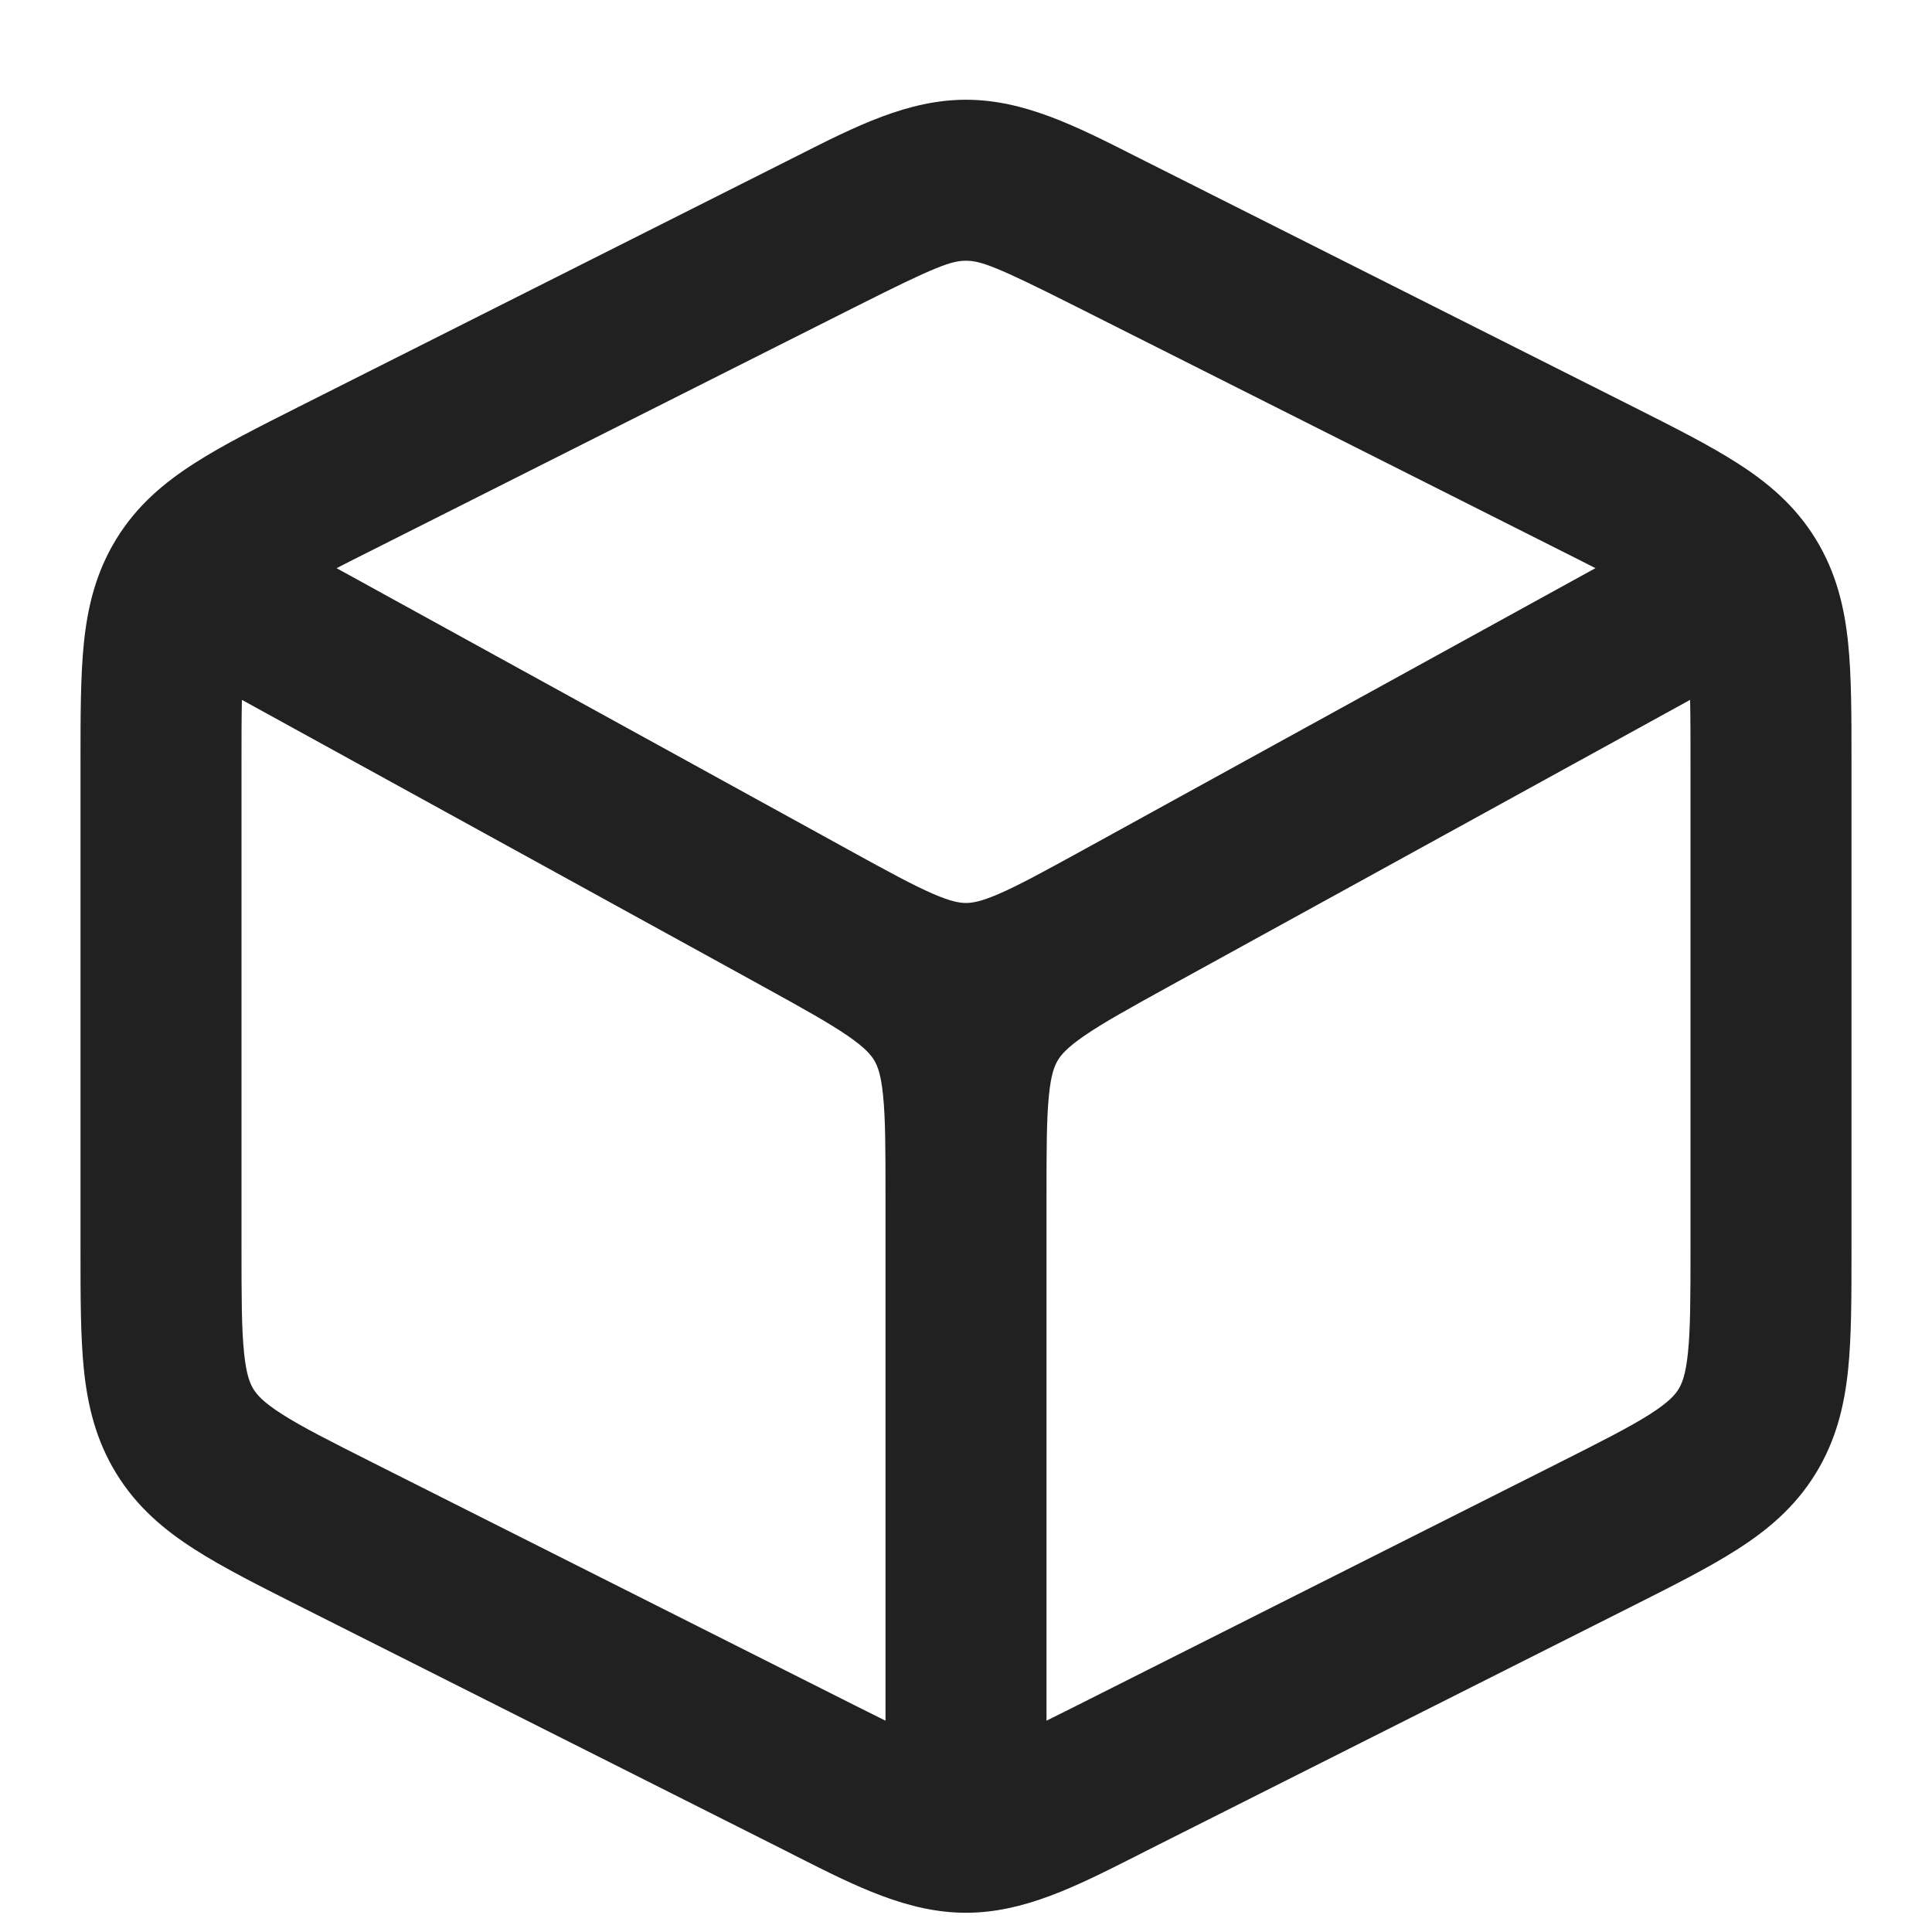<svg width="24" height="24" viewBox="0 0 24 24" fill="none" xmlns="http://www.w3.org/2000/svg">
<path fill-rule="evenodd" clip-rule="evenodd" d="M12 1.239C11.281 1.239 10.632 1.567 9.902 1.937L9.751 2.013L3.71 5.054C3.21 5.306 2.769 5.528 2.42 5.752C2.042 5.993 1.701 6.279 1.446 6.694C1.191 7.108 1.088 7.541 1.042 7.987C1 8.399 1 8.893 1 9.453V15.547C1 16.107 1 16.601 1.042 17.013C1.088 17.459 1.191 17.892 1.446 18.306C1.701 18.721 2.042 19.007 2.42 19.248C2.769 19.472 3.21 19.694 3.71 19.946L9.751 22.987L9.902 23.064C10.632 23.433 11.281 23.761 12 23.761C12.719 23.761 13.368 23.433 14.098 23.064L14.249 22.987L20.29 19.946C20.79 19.694 21.231 19.472 21.58 19.248C21.958 19.007 22.299 18.721 22.554 18.306C22.809 17.892 22.912 17.459 22.958 17.013C23 16.601 23 16.107 23 15.547V9.453C23 8.893 23 8.399 22.958 7.987C22.912 7.541 22.809 7.108 22.554 6.694C22.299 6.279 21.958 5.993 21.58 5.752C21.231 5.528 20.79 5.306 20.29 5.054L14.249 2.013L14.098 1.937C13.368 1.567 12.719 1.239 12 1.239ZM10.651 3.799C11.624 3.309 11.818 3.239 12 3.239C12.182 3.239 12.376 3.309 13.349 3.799L19.349 6.82C19.526 6.909 19.681 6.987 19.819 7.058L13.446 10.564C12.958 10.832 12.652 10.999 12.406 11.105C12.179 11.203 12.073 11.217 12 11.217C11.927 11.217 11.82 11.203 11.594 11.105C11.348 10.999 11.042 10.832 10.554 10.564L10.522 10.546C10.498 10.533 10.473 10.519 10.449 10.506L4.181 7.058C4.319 6.987 4.474 6.909 4.651 6.82L10.651 3.799ZM3.005 8.694C3 8.912 3 9.174 3 9.499V15.501C3 16.121 3.001 16.51 3.032 16.807C3.06 17.081 3.107 17.189 3.149 17.257C3.191 17.325 3.266 17.415 3.498 17.564C3.749 17.725 4.097 17.901 4.651 18.18L10.651 21.201C10.78 21.266 10.896 21.324 11 21.375V14.865C11 14.269 10.999 13.895 10.97 13.609C10.944 13.345 10.9 13.24 10.861 13.174C10.821 13.107 10.75 13.018 10.532 12.868C10.299 12.708 9.978 12.529 9.469 12.249C9.461 12.245 9.454 12.241 9.446 12.236L3.005 8.694ZM14.554 12.236C14.032 12.524 13.704 12.705 13.468 12.868C13.25 13.018 13.179 13.107 13.139 13.174C13.1 13.24 13.056 13.345 13.03 13.609C13.001 13.895 13 14.269 13 14.865V21.375C13.104 21.324 13.22 21.266 13.349 21.201L19.349 18.18C19.903 17.901 20.25 17.725 20.502 17.564C20.734 17.415 20.809 17.325 20.851 17.257C20.893 17.189 20.94 17.081 20.968 16.807C20.999 16.51 21 16.121 21 15.501V9.499C21 9.174 21 8.912 20.995 8.694L14.554 12.236Z" fill="#212121"/>
</svg>
